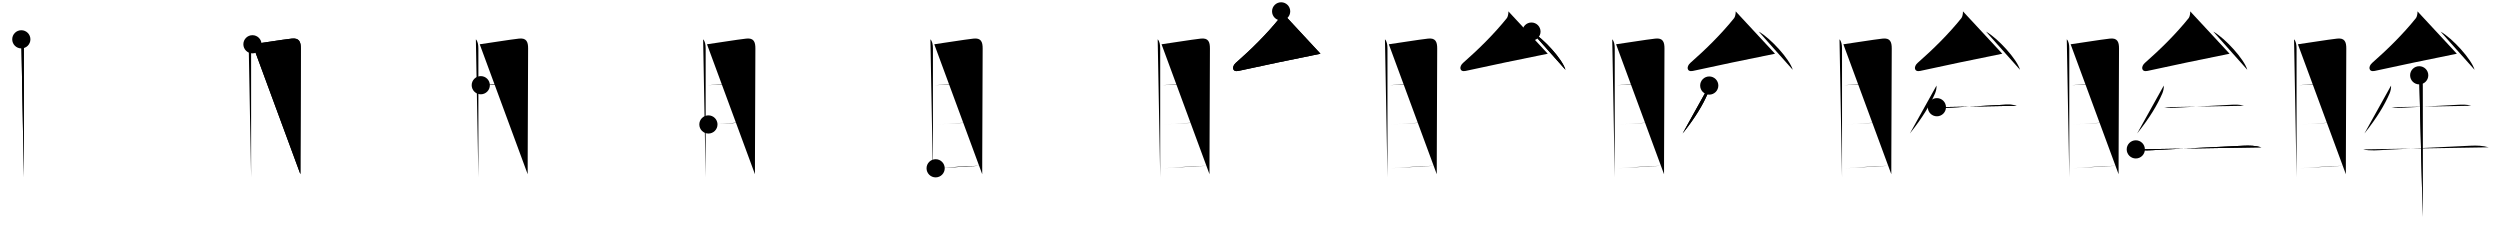 <svg class="stroke_order_diagram--svg_container_for_518662b2d5dda79658001259" style="height: 100px; width: 1100px;" viewbox="0 0 1100 100"><desc>Created with Snap</desc><defs></defs><line class="stroke_order_diagram--bounding_box" x1="1" x2="1099" y1="1" y2="1"></line><line class="stroke_order_diagram--bounding_box" x1="1" x2="1" y1="1" y2="99"></line><line class="stroke_order_diagram--bounding_box" x1="1" x2="1099" y1="99" y2="99"></line><line class="stroke_order_diagram--guide_line" x1="0" x2="1100" y1="50" y2="50"></line><line class="stroke_order_diagram--guide_line" x1="50" x2="50" y1="1" y2="99"></line><line class="stroke_order_diagram--bounding_box" x1="99" x2="99" y1="1" y2="99"></line><path class="stroke_order_diagram--current_path" d="M13.38,21.3c0.84,0.84,1.11,2.36,1.11,4.09c0,1.38,0,33.69,0,48.98c0,3.93,0,6.74,0,7.61" id="kvg:07738-s1" kvg:type="㇑" transform="matrix(1,0,0,1,-4,-4)" xmlns:kvg="http://kanjivg.tagaini.net"></path><path class="stroke_order_diagram--current_path" d="M13.38,21.3c0.84,0.84,1.11,2.36,1.11,4.09c0,1.38,0,33.69,0,48.98c0,3.93,0,6.74,0,7.61" id="Ske2rsrz2k" kvg:type="㇑" transform="matrix(1,0,0,1,-4,-4)" xmlns:kvg="http://kanjivg.tagaini.net"></path><circle class="stroke_order_diagram--path_start" cx="13.38" cy="21.3" r="4" transform="matrix(1,0,0,1,-4,-4)"></circle><line class="stroke_order_diagram--guide_line" x1="150" x2="150" y1="1" y2="99"></line><line class="stroke_order_diagram--bounding_box" x1="199" x2="199" y1="1" y2="99"></line><path class="stroke_order_diagram--existing_path" d="M13.38,21.3c0.84,0.84,1.11,2.36,1.11,4.09c0,1.38,0,33.69,0,48.98c0,3.93,0,6.74,0,7.61" id="Ske2rsrz2n" kvg:type="㇑" transform="matrix(1,0,0,1,96,-4)" xmlns:kvg="http://kanjivg.tagaini.net"></path><path class="stroke_order_diagram--current_path" d="M15.08,23.48c3.25-0.42,13.23-2.06,17.3-2.5c3.25-0.35,4.02,1.42,3.99,4.4c-0.06,7.57-0.16,32.7-0.18,47.99c0,2.82-0.01,5.31-0.01,7.29" id="kvg:07738-s2" kvg:type="㇕a" transform="matrix(1,0,0,1,96,-4)" xmlns:kvg="http://kanjivg.tagaini.net"></path><path class="stroke_order_diagram--current_path" d="M15.08,23.48c3.25-0.42,13.23-2.06,17.3-2.5c3.25-0.35,4.02,1.42,3.99,4.4c-0.06,7.57-0.16,32.7-0.18,47.99c0,2.82-0.01,5.31-0.01,7.29" id="Ske2rsrz2p" kvg:type="㇕a" transform="matrix(1,0,0,1,96,-4)" xmlns:kvg="http://kanjivg.tagaini.net"></path><circle class="stroke_order_diagram--path_start" cx="15.08" cy="23.48" r="4" transform="matrix(1,0,0,1,96,-4)"></circle><line class="stroke_order_diagram--guide_line" x1="250" x2="250" y1="1" y2="99"></line><line class="stroke_order_diagram--bounding_box" x1="299" x2="299" y1="1" y2="99"></line><path class="stroke_order_diagram--existing_path" d="M13.38,21.3c0.84,0.84,1.11,2.36,1.11,4.09c0,1.38,0,33.69,0,48.98c0,3.93,0,6.74,0,7.61" id="Ske2rsrz2s" kvg:type="㇑" transform="matrix(1,0,0,1,196,-4)" xmlns:kvg="http://kanjivg.tagaini.net"></path><path class="stroke_order_diagram--existing_path" d="M15.08,23.48c3.25-0.42,13.23-2.06,17.3-2.5c3.25-0.35,4.02,1.42,3.99,4.4c-0.06,7.57-0.16,32.7-0.18,47.99c0,2.82-0.01,5.31-0.01,7.29" id="Ske2rsrz2t" kvg:type="㇕a" transform="matrix(1,0,0,1,196,-4)" xmlns:kvg="http://kanjivg.tagaini.net"></path><path class="stroke_order_diagram--current_path" d="M15.54,41.49c5.46-0.45,14.33-1.12,19.82-1.03" id="kvg:07738-s3" kvg:type="㇐a" transform="matrix(1,0,0,1,196,-4)" xmlns:kvg="http://kanjivg.tagaini.net"></path><path class="stroke_order_diagram--current_path" d="M15.54,41.49c5.46-0.45,14.33-1.12,19.82-1.03" id="Ske2rsrz2v" kvg:type="㇐a" transform="matrix(1,0,0,1,196,-4)" xmlns:kvg="http://kanjivg.tagaini.net"></path><circle class="stroke_order_diagram--path_start" cx="15.54" cy="41.49" r="4" transform="matrix(1,0,0,1,196,-4)"></circle><line class="stroke_order_diagram--guide_line" x1="350" x2="350" y1="1" y2="99"></line><line class="stroke_order_diagram--bounding_box" x1="399" x2="399" y1="1" y2="99"></line><path class="stroke_order_diagram--existing_path" d="M13.38,21.3c0.84,0.84,1.11,2.36,1.11,4.09c0,1.38,0,33.69,0,48.98c0,3.93,0,6.74,0,7.61" id="Ske2rsrz2y" kvg:type="㇑" transform="matrix(1,0,0,1,296,-4)" xmlns:kvg="http://kanjivg.tagaini.net"></path><path class="stroke_order_diagram--existing_path" d="M15.08,23.48c3.25-0.42,13.23-2.06,17.3-2.5c3.25-0.35,4.02,1.42,3.99,4.4c-0.06,7.57-0.16,32.7-0.18,47.99c0,2.82-0.01,5.31-0.01,7.29" id="Ske2rsrz2z" kvg:type="㇕a" transform="matrix(1,0,0,1,296,-4)" xmlns:kvg="http://kanjivg.tagaini.net"></path><path class="stroke_order_diagram--existing_path" d="M15.54,41.49c5.46-0.45,14.33-1.12,19.82-1.03" id="Ske2rsrz210" kvg:type="㇐a" transform="matrix(1,0,0,1,296,-4)" xmlns:kvg="http://kanjivg.tagaini.net"></path><path class="stroke_order_diagram--current_path" d="M15.7,58.76c5.24-0.21,12.42-0.88,19.36-1.07" id="kvg:07738-s4" kvg:type="㇐a" transform="matrix(1,0,0,1,296,-4)" xmlns:kvg="http://kanjivg.tagaini.net"></path><path class="stroke_order_diagram--current_path" d="M15.7,58.76c5.24-0.21,12.42-0.88,19.36-1.07" id="Ske2rsrz212" kvg:type="㇐a" transform="matrix(1,0,0,1,296,-4)" xmlns:kvg="http://kanjivg.tagaini.net"></path><circle class="stroke_order_diagram--path_start" cx="15.7" cy="58.76" r="4" transform="matrix(1,0,0,1,296,-4)"></circle><line class="stroke_order_diagram--guide_line" x1="450" x2="450" y1="1" y2="99"></line><line class="stroke_order_diagram--bounding_box" x1="499" x2="499" y1="1" y2="99"></line><path class="stroke_order_diagram--existing_path" d="M13.38,21.3c0.84,0.84,1.11,2.36,1.11,4.09c0,1.38,0,33.69,0,48.98c0,3.93,0,6.74,0,7.61" id="Ske2rsrz215" kvg:type="㇑" transform="matrix(1,0,0,1,396,-4)" xmlns:kvg="http://kanjivg.tagaini.net"></path><path class="stroke_order_diagram--existing_path" d="M15.08,23.48c3.25-0.42,13.23-2.06,17.3-2.5c3.25-0.35,4.02,1.42,3.99,4.4c-0.06,7.57-0.16,32.7-0.18,47.99c0,2.82-0.01,5.31-0.01,7.29" id="Ske2rsrz216" kvg:type="㇕a" transform="matrix(1,0,0,1,396,-4)" xmlns:kvg="http://kanjivg.tagaini.net"></path><path class="stroke_order_diagram--existing_path" d="M15.54,41.49c5.46-0.45,14.33-1.12,19.82-1.03" id="Ske2rsrz217" kvg:type="㇐a" transform="matrix(1,0,0,1,396,-4)" xmlns:kvg="http://kanjivg.tagaini.net"></path><path class="stroke_order_diagram--existing_path" d="M15.7,58.76c5.24-0.21,12.42-0.88,19.36-1.07" id="Ske2rsrz218" kvg:type="㇐a" transform="matrix(1,0,0,1,396,-4)" xmlns:kvg="http://kanjivg.tagaini.net"></path><path class="stroke_order_diagram--current_path" d="M15.68,78.05c5.38-0.25,11.2-0.92,19.42-1.11" id="kvg:07738-s5" kvg:type="㇐a" transform="matrix(1,0,0,1,396,-4)" xmlns:kvg="http://kanjivg.tagaini.net"></path><path class="stroke_order_diagram--current_path" d="M15.68,78.05c5.38-0.25,11.2-0.92,19.42-1.11" id="Ske2rsrz21a" kvg:type="㇐a" transform="matrix(1,0,0,1,396,-4)" xmlns:kvg="http://kanjivg.tagaini.net"></path><circle class="stroke_order_diagram--path_start" cx="15.68" cy="78.05" r="4" transform="matrix(1,0,0,1,396,-4)"></circle><line class="stroke_order_diagram--guide_line" x1="550" x2="550" y1="1" y2="99"></line><line class="stroke_order_diagram--bounding_box" x1="599" x2="599" y1="1" y2="99"></line><path class="stroke_order_diagram--existing_path" d="M13.38,21.3c0.84,0.84,1.11,2.36,1.11,4.09c0,1.38,0,33.69,0,48.98c0,3.93,0,6.74,0,7.61" id="Ske2rsrz21d" kvg:type="㇑" transform="matrix(1,0,0,1,496,-4)" xmlns:kvg="http://kanjivg.tagaini.net"></path><path class="stroke_order_diagram--existing_path" d="M15.08,23.48c3.25-0.42,13.23-2.06,17.3-2.5c3.25-0.35,4.02,1.42,3.99,4.4c-0.06,7.57-0.16,32.7-0.18,47.99c0,2.82-0.01,5.31-0.01,7.29" id="Ske2rsrz21e" kvg:type="㇕a" transform="matrix(1,0,0,1,496,-4)" xmlns:kvg="http://kanjivg.tagaini.net"></path><path class="stroke_order_diagram--existing_path" d="M15.54,41.49c5.46-0.45,14.33-1.12,19.82-1.03" id="Ske2rsrz21f" kvg:type="㇐a" transform="matrix(1,0,0,1,496,-4)" xmlns:kvg="http://kanjivg.tagaini.net"></path><path class="stroke_order_diagram--existing_path" d="M15.7,58.76c5.24-0.21,12.42-0.88,19.36-1.07" id="Ske2rsrz21g" kvg:type="㇐a" transform="matrix(1,0,0,1,496,-4)" xmlns:kvg="http://kanjivg.tagaini.net"></path><path class="stroke_order_diagram--existing_path" d="M15.68,78.05c5.38-0.25,11.2-0.92,19.42-1.11" id="Ske2rsrz21h" kvg:type="㇐a" transform="matrix(1,0,0,1,496,-4)" xmlns:kvg="http://kanjivg.tagaini.net"></path><path class="stroke_order_diagram--current_path" d="M67.7,9c0.05,1-0.25,2.41-0.66,2.94C61.38,19,54.5,25.75,47.77,31.66c-1.92,1.69-1.55,4.13,1.09,3.55c8.89-1.96,25.52-5.46,36.15-7.57" id="kvg:07738-s6" kvg:type="㇜" transform="matrix(1,0,0,1,496,-4)" xmlns:kvg="http://kanjivg.tagaini.net"></path><path class="stroke_order_diagram--current_path" d="M67.7,9c0.05,1-0.25,2.41-0.66,2.94C61.38,19,54.5,25.75,47.77,31.66c-1.92,1.69-1.55,4.13,1.09,3.55c8.89-1.96,25.52-5.46,36.15-7.57" id="Ske2rsrz21j" kvg:type="㇜" transform="matrix(1,0,0,1,496,-4)" xmlns:kvg="http://kanjivg.tagaini.net"></path><circle class="stroke_order_diagram--path_start" cx="67.7" cy="9" r="4" transform="matrix(1,0,0,1,496,-4)"></circle><line class="stroke_order_diagram--guide_line" x1="650" x2="650" y1="1" y2="99"></line><line class="stroke_order_diagram--bounding_box" x1="699" x2="699" y1="1" y2="99"></line><path class="stroke_order_diagram--existing_path" d="M13.38,21.3c0.84,0.84,1.11,2.36,1.11,4.09c0,1.38,0,33.69,0,48.98c0,3.93,0,6.74,0,7.61" id="Ske2rsrz21m" kvg:type="㇑" transform="matrix(1,0,0,1,596,-4)" xmlns:kvg="http://kanjivg.tagaini.net"></path><path class="stroke_order_diagram--existing_path" d="M15.08,23.48c3.25-0.42,13.23-2.06,17.3-2.5c3.25-0.35,4.02,1.42,3.99,4.4c-0.06,7.57-0.16,32.7-0.18,47.99c0,2.82-0.01,5.31-0.01,7.29" id="Ske2rsrz21n" kvg:type="㇕a" transform="matrix(1,0,0,1,596,-4)" xmlns:kvg="http://kanjivg.tagaini.net"></path><path class="stroke_order_diagram--existing_path" d="M15.54,41.49c5.46-0.45,14.33-1.12,19.82-1.03" id="Ske2rsrz21o" kvg:type="㇐a" transform="matrix(1,0,0,1,596,-4)" xmlns:kvg="http://kanjivg.tagaini.net"></path><path class="stroke_order_diagram--existing_path" d="M15.7,58.76c5.24-0.21,12.42-0.88,19.36-1.07" id="Ske2rsrz21p" kvg:type="㇐a" transform="matrix(1,0,0,1,596,-4)" xmlns:kvg="http://kanjivg.tagaini.net"></path><path class="stroke_order_diagram--existing_path" d="M15.68,78.05c5.38-0.25,11.2-0.92,19.42-1.11" id="Ske2rsrz21q" kvg:type="㇐a" transform="matrix(1,0,0,1,596,-4)" xmlns:kvg="http://kanjivg.tagaini.net"></path><path class="stroke_order_diagram--existing_path" d="M67.7,9c0.05,1-0.25,2.41-0.66,2.94C61.38,19,54.5,25.75,47.77,31.66c-1.92,1.69-1.55,4.13,1.09,3.55c8.89-1.96,25.52-5.46,36.15-7.57" id="Ske2rsrz21r" kvg:type="㇜" transform="matrix(1,0,0,1,596,-4)" xmlns:kvg="http://kanjivg.tagaini.net"></path><path class="stroke_order_diagram--current_path" d="M77.84,17.9c5.28,2.97,13.65,12.2,14.97,16.81" id="kvg:07738-s7" kvg:type="㇔" transform="matrix(1,0,0,1,596,-4)" xmlns:kvg="http://kanjivg.tagaini.net"></path><path class="stroke_order_diagram--current_path" d="M77.84,17.9c5.28,2.97,13.65,12.2,14.97,16.81" id="Ske2rsrz21t" kvg:type="㇔" transform="matrix(1,0,0,1,596,-4)" xmlns:kvg="http://kanjivg.tagaini.net"></path><circle class="stroke_order_diagram--path_start" cx="77.84" cy="17.9" r="4" transform="matrix(1,0,0,1,596,-4)"></circle><line class="stroke_order_diagram--guide_line" x1="750" x2="750" y1="1" y2="99"></line><line class="stroke_order_diagram--bounding_box" x1="799" x2="799" y1="1" y2="99"></line><path class="stroke_order_diagram--existing_path" d="M13.38,21.3c0.84,0.84,1.11,2.36,1.11,4.09c0,1.38,0,33.69,0,48.98c0,3.93,0,6.74,0,7.61" id="Ske2rsrz21w" kvg:type="㇑" transform="matrix(1,0,0,1,696,-4)" xmlns:kvg="http://kanjivg.tagaini.net"></path><path class="stroke_order_diagram--existing_path" d="M15.08,23.48c3.25-0.42,13.23-2.06,17.3-2.5c3.25-0.35,4.02,1.42,3.99,4.4c-0.06,7.57-0.16,32.7-0.18,47.99c0,2.82-0.01,5.31-0.01,7.29" id="Ske2rsrz21x" kvg:type="㇕a" transform="matrix(1,0,0,1,696,-4)" xmlns:kvg="http://kanjivg.tagaini.net"></path><path class="stroke_order_diagram--existing_path" d="M15.54,41.49c5.46-0.45,14.33-1.12,19.82-1.03" id="Ske2rsrz21y" kvg:type="㇐a" transform="matrix(1,0,0,1,696,-4)" xmlns:kvg="http://kanjivg.tagaini.net"></path><path class="stroke_order_diagram--existing_path" d="M15.7,58.76c5.24-0.21,12.42-0.88,19.36-1.07" id="Ske2rsrz21z" kvg:type="㇐a" transform="matrix(1,0,0,1,696,-4)" xmlns:kvg="http://kanjivg.tagaini.net"></path><path class="stroke_order_diagram--existing_path" d="M15.68,78.05c5.38-0.25,11.2-0.92,19.42-1.11" id="Ske2rsrz220" kvg:type="㇐a" transform="matrix(1,0,0,1,696,-4)" xmlns:kvg="http://kanjivg.tagaini.net"></path><path class="stroke_order_diagram--existing_path" d="M67.7,9c0.05,1-0.25,2.41-0.66,2.94C61.38,19,54.5,25.75,47.77,31.66c-1.92,1.69-1.55,4.13,1.09,3.55c8.89-1.96,25.52-5.46,36.15-7.57" id="Ske2rsrz221" kvg:type="㇜" transform="matrix(1,0,0,1,696,-4)" xmlns:kvg="http://kanjivg.tagaini.net"></path><path class="stroke_order_diagram--existing_path" d="M77.84,17.9c5.28,2.97,13.65,12.2,14.97,16.81" id="Ske2rsrz222" kvg:type="㇔" transform="matrix(1,0,0,1,696,-4)" xmlns:kvg="http://kanjivg.tagaini.net"></path><path class="stroke_order_diagram--current_path" d="M56.07,41.64c0.07,1.12-0.21,2.44-0.66,3.49c-2.16,4.99-5.44,10.56-11.07,17.61" id="kvg:07738-s8" kvg:type="㇒" transform="matrix(1,0,0,1,696,-4)" xmlns:kvg="http://kanjivg.tagaini.net"></path><path class="stroke_order_diagram--current_path" d="M56.07,41.64c0.07,1.12-0.21,2.44-0.66,3.49c-2.16,4.99-5.44,10.56-11.07,17.61" id="Ske2rsrz224" kvg:type="㇒" transform="matrix(1,0,0,1,696,-4)" xmlns:kvg="http://kanjivg.tagaini.net"></path><circle class="stroke_order_diagram--path_start" cx="56.07" cy="41.64" r="4" transform="matrix(1,0,0,1,696,-4)"></circle><line class="stroke_order_diagram--guide_line" x1="850" x2="850" y1="1" y2="99"></line><line class="stroke_order_diagram--bounding_box" x1="899" x2="899" y1="1" y2="99"></line><path class="stroke_order_diagram--existing_path" d="M13.38,21.3c0.84,0.84,1.11,2.36,1.11,4.09c0,1.38,0,33.69,0,48.98c0,3.93,0,6.74,0,7.61" id="Ske2rsrz227" kvg:type="㇑" transform="matrix(1,0,0,1,796,-4)" xmlns:kvg="http://kanjivg.tagaini.net"></path><path class="stroke_order_diagram--existing_path" d="M15.08,23.48c3.25-0.42,13.23-2.06,17.3-2.5c3.25-0.35,4.02,1.42,3.99,4.4c-0.06,7.57-0.16,32.7-0.18,47.99c0,2.82-0.01,5.31-0.01,7.29" id="Ske2rsrz228" kvg:type="㇕a" transform="matrix(1,0,0,1,796,-4)" xmlns:kvg="http://kanjivg.tagaini.net"></path><path class="stroke_order_diagram--existing_path" d="M15.54,41.49c5.46-0.45,14.33-1.12,19.82-1.03" id="Ske2rsrz229" kvg:type="㇐a" transform="matrix(1,0,0,1,796,-4)" xmlns:kvg="http://kanjivg.tagaini.net"></path><path class="stroke_order_diagram--existing_path" d="M15.7,58.76c5.24-0.21,12.42-0.88,19.36-1.07" id="Ske2rsrz22a" kvg:type="㇐a" transform="matrix(1,0,0,1,796,-4)" xmlns:kvg="http://kanjivg.tagaini.net"></path><path class="stroke_order_diagram--existing_path" d="M15.68,78.05c5.38-0.25,11.2-0.92,19.42-1.11" id="Ske2rsrz22b" kvg:type="㇐a" transform="matrix(1,0,0,1,796,-4)" xmlns:kvg="http://kanjivg.tagaini.net"></path><path class="stroke_order_diagram--existing_path" d="M67.7,9c0.05,1-0.25,2.41-0.66,2.94C61.38,19,54.5,25.75,47.77,31.66c-1.92,1.69-1.55,4.13,1.09,3.55c8.89-1.96,25.52-5.46,36.15-7.57" id="Ske2rsrz22c" kvg:type="㇜" transform="matrix(1,0,0,1,796,-4)" xmlns:kvg="http://kanjivg.tagaini.net"></path><path class="stroke_order_diagram--existing_path" d="M77.84,17.9c5.28,2.97,13.65,12.2,14.97,16.81" id="Ske2rsrz22d" kvg:type="㇔" transform="matrix(1,0,0,1,796,-4)" xmlns:kvg="http://kanjivg.tagaini.net"></path><path class="stroke_order_diagram--existing_path" d="M56.07,41.64c0.07,1.12-0.21,2.44-0.66,3.49c-2.16,4.99-5.44,10.56-11.07,17.61" id="Ske2rsrz22e" kvg:type="㇒" transform="matrix(1,0,0,1,796,-4)" xmlns:kvg="http://kanjivg.tagaini.net"></path><path class="stroke_order_diagram--current_path" d="M56.23,51.17c2.4,0.46,4.18,0.29,5.89,0.19c7.18-0.42,15.34-0.81,23.27-1.25c1.97-0.11,4.01-0.21,5.92,0.43" id="kvg:07738-s9" kvg:type="㇐" transform="matrix(1,0,0,1,796,-4)" xmlns:kvg="http://kanjivg.tagaini.net"></path><path class="stroke_order_diagram--current_path" d="M56.23,51.17c2.4,0.46,4.18,0.29,5.89,0.19c7.18-0.42,15.34-0.81,23.27-1.25c1.97-0.11,4.01-0.21,5.92,0.43" id="Ske2rsrz22g" kvg:type="㇐" transform="matrix(1,0,0,1,796,-4)" xmlns:kvg="http://kanjivg.tagaini.net"></path><circle class="stroke_order_diagram--path_start" cx="56.23" cy="51.17" r="4" transform="matrix(1,0,0,1,796,-4)"></circle><line class="stroke_order_diagram--guide_line" x1="950" x2="950" y1="1" y2="99"></line><line class="stroke_order_diagram--bounding_box" x1="999" x2="999" y1="1" y2="99"></line><path class="stroke_order_diagram--existing_path" d="M13.38,21.3c0.84,0.84,1.11,2.36,1.11,4.09c0,1.38,0,33.69,0,48.98c0,3.93,0,6.74,0,7.61" id="Ske2rsrz22j" kvg:type="㇑" transform="matrix(1,0,0,1,896,-4)" xmlns:kvg="http://kanjivg.tagaini.net"></path><path class="stroke_order_diagram--existing_path" d="M15.08,23.48c3.25-0.42,13.23-2.06,17.3-2.5c3.25-0.35,4.02,1.42,3.99,4.4c-0.06,7.57-0.16,32.7-0.18,47.99c0,2.82-0.01,5.31-0.01,7.29" id="Ske2rsrz22k" kvg:type="㇕a" transform="matrix(1,0,0,1,896,-4)" xmlns:kvg="http://kanjivg.tagaini.net"></path><path class="stroke_order_diagram--existing_path" d="M15.54,41.49c5.46-0.45,14.33-1.12,19.82-1.03" id="Ske2rsrz22l" kvg:type="㇐a" transform="matrix(1,0,0,1,896,-4)" xmlns:kvg="http://kanjivg.tagaini.net"></path><path class="stroke_order_diagram--existing_path" d="M15.7,58.76c5.24-0.21,12.42-0.88,19.36-1.07" id="Ske2rsrz22m" kvg:type="㇐a" transform="matrix(1,0,0,1,896,-4)" xmlns:kvg="http://kanjivg.tagaini.net"></path><path class="stroke_order_diagram--existing_path" d="M15.68,78.05c5.38-0.25,11.2-0.92,19.42-1.11" id="Ske2rsrz22n" kvg:type="㇐a" transform="matrix(1,0,0,1,896,-4)" xmlns:kvg="http://kanjivg.tagaini.net"></path><path class="stroke_order_diagram--existing_path" d="M67.7,9c0.05,1-0.25,2.41-0.66,2.94C61.38,19,54.5,25.75,47.77,31.66c-1.92,1.69-1.55,4.13,1.09,3.55c8.89-1.96,25.52-5.46,36.15-7.57" id="Ske2rsrz22o" kvg:type="㇜" transform="matrix(1,0,0,1,896,-4)" xmlns:kvg="http://kanjivg.tagaini.net"></path><path class="stroke_order_diagram--existing_path" d="M77.84,17.9c5.28,2.97,13.65,12.2,14.97,16.81" id="Ske2rsrz22p" kvg:type="㇔" transform="matrix(1,0,0,1,896,-4)" xmlns:kvg="http://kanjivg.tagaini.net"></path><path class="stroke_order_diagram--existing_path" d="M56.07,41.64c0.07,1.12-0.21,2.44-0.66,3.49c-2.16,4.99-5.44,10.56-11.07,17.61" id="Ske2rsrz22q" kvg:type="㇒" transform="matrix(1,0,0,1,896,-4)" xmlns:kvg="http://kanjivg.tagaini.net"></path><path class="stroke_order_diagram--existing_path" d="M56.23,51.17c2.4,0.46,4.18,0.29,5.89,0.19c7.18-0.42,15.34-0.81,23.27-1.25c1.97-0.11,4.01-0.21,5.92,0.43" id="Ske2rsrz22r" kvg:type="㇐" transform="matrix(1,0,0,1,896,-4)" xmlns:kvg="http://kanjivg.tagaini.net"></path><path class="stroke_order_diagram--current_path" d="M43.75,69.73c3.12,0.77,6.87,0.36,9.74,0.21c10.26-0.56,22.64-1.06,37.64-1.83c2.63-0.13,5.31-0.04,7.88,0.71" id="kvg:07738-s10" kvg:type="㇐" transform="matrix(1,0,0,1,896,-4)" xmlns:kvg="http://kanjivg.tagaini.net"></path><path class="stroke_order_diagram--current_path" d="M43.75,69.73c3.12,0.77,6.87,0.36,9.74,0.21c10.26-0.56,22.64-1.06,37.64-1.83c2.63-0.13,5.31-0.04,7.88,0.71" id="Ske2rsrz22t" kvg:type="㇐" transform="matrix(1,0,0,1,896,-4)" xmlns:kvg="http://kanjivg.tagaini.net"></path><circle class="stroke_order_diagram--path_start" cx="43.75" cy="69.73" r="4" transform="matrix(1,0,0,1,896,-4)"></circle><line class="stroke_order_diagram--guide_line" x1="1050" x2="1050" y1="1" y2="99"></line><line class="stroke_order_diagram--bounding_box" x1="1099" x2="1099" y1="1" y2="99"></line><path class="stroke_order_diagram--existing_path" d="M13.38,21.3c0.84,0.84,1.11,2.36,1.11,4.09c0,1.38,0,33.69,0,48.98c0,3.93,0,6.74,0,7.61" id="Ske2rsrz22w" kvg:type="㇑" transform="matrix(1,0,0,1,996,-4)" xmlns:kvg="http://kanjivg.tagaini.net"></path><path class="stroke_order_diagram--existing_path" d="M15.08,23.48c3.25-0.42,13.23-2.06,17.3-2.5c3.25-0.35,4.02,1.42,3.99,4.4c-0.06,7.57-0.16,32.7-0.18,47.99c0,2.82-0.01,5.31-0.01,7.29" id="Ske2rsrz22x" kvg:type="㇕a" transform="matrix(1,0,0,1,996,-4)" xmlns:kvg="http://kanjivg.tagaini.net"></path><path class="stroke_order_diagram--existing_path" d="M15.54,41.49c5.46-0.45,14.33-1.12,19.82-1.03" id="Ske2rsrz22y" kvg:type="㇐a" transform="matrix(1,0,0,1,996,-4)" xmlns:kvg="http://kanjivg.tagaini.net"></path><path class="stroke_order_diagram--existing_path" d="M15.7,58.76c5.24-0.21,12.42-0.88,19.36-1.07" id="Ske2rsrz22z" kvg:type="㇐a" transform="matrix(1,0,0,1,996,-4)" xmlns:kvg="http://kanjivg.tagaini.net"></path><path class="stroke_order_diagram--existing_path" d="M15.68,78.05c5.38-0.25,11.2-0.92,19.42-1.11" id="Ske2rsrz230" kvg:type="㇐a" transform="matrix(1,0,0,1,996,-4)" xmlns:kvg="http://kanjivg.tagaini.net"></path><path class="stroke_order_diagram--existing_path" d="M67.7,9c0.05,1-0.25,2.41-0.66,2.94C61.38,19,54.5,25.75,47.77,31.66c-1.92,1.69-1.55,4.13,1.09,3.55c8.89-1.96,25.52-5.46,36.15-7.57" id="Ske2rsrz231" kvg:type="㇜" transform="matrix(1,0,0,1,996,-4)" xmlns:kvg="http://kanjivg.tagaini.net"></path><path class="stroke_order_diagram--existing_path" d="M77.84,17.9c5.28,2.97,13.65,12.2,14.97,16.81" id="Ske2rsrz232" kvg:type="㇔" transform="matrix(1,0,0,1,996,-4)" xmlns:kvg="http://kanjivg.tagaini.net"></path><path class="stroke_order_diagram--existing_path" d="M56.07,41.64c0.07,1.12-0.21,2.44-0.66,3.49c-2.16,4.99-5.44,10.56-11.07,17.61" id="Ske2rsrz233" kvg:type="㇒" transform="matrix(1,0,0,1,996,-4)" xmlns:kvg="http://kanjivg.tagaini.net"></path><path class="stroke_order_diagram--existing_path" d="M56.23,51.17c2.4,0.46,4.18,0.29,5.89,0.19c7.18-0.42,15.34-0.81,23.27-1.25c1.97-0.11,4.01-0.21,5.92,0.43" id="Ske2rsrz234" kvg:type="㇐" transform="matrix(1,0,0,1,996,-4)" xmlns:kvg="http://kanjivg.tagaini.net"></path><path class="stroke_order_diagram--existing_path" d="M43.75,69.73c3.12,0.77,6.87,0.36,9.74,0.21c10.26-0.56,22.64-1.06,37.64-1.83c2.63-0.13,5.31-0.04,7.88,0.71" id="Ske2rsrz235" kvg:type="㇐" transform="matrix(1,0,0,1,996,-4)" xmlns:kvg="http://kanjivg.tagaini.net"></path><path class="stroke_order_diagram--current_path" d="M68.45,37.13c0.9,0.9,1.48,2.37,1.48,4.25c0,3.83,0.04,32.37,0.06,48.49c0,4.36,0.01,7.82,0.01,9.62" id="kvg:07738-s11" kvg:type="㇑" transform="matrix(1,0,0,1,996,-4)" xmlns:kvg="http://kanjivg.tagaini.net"></path><path class="stroke_order_diagram--current_path" d="M68.45,37.13c0.9,0.9,1.48,2.37,1.48,4.25c0,3.83,0.04,32.37,0.06,48.49c0,4.36,0.01,7.82,0.01,9.62" id="Ske2rsrz237" kvg:type="㇑" transform="matrix(1,0,0,1,996,-4)" xmlns:kvg="http://kanjivg.tagaini.net"></path><circle class="stroke_order_diagram--path_start" cx="68.45" cy="37.13" r="4" transform="matrix(1,0,0,1,996,-4)"></circle></svg>